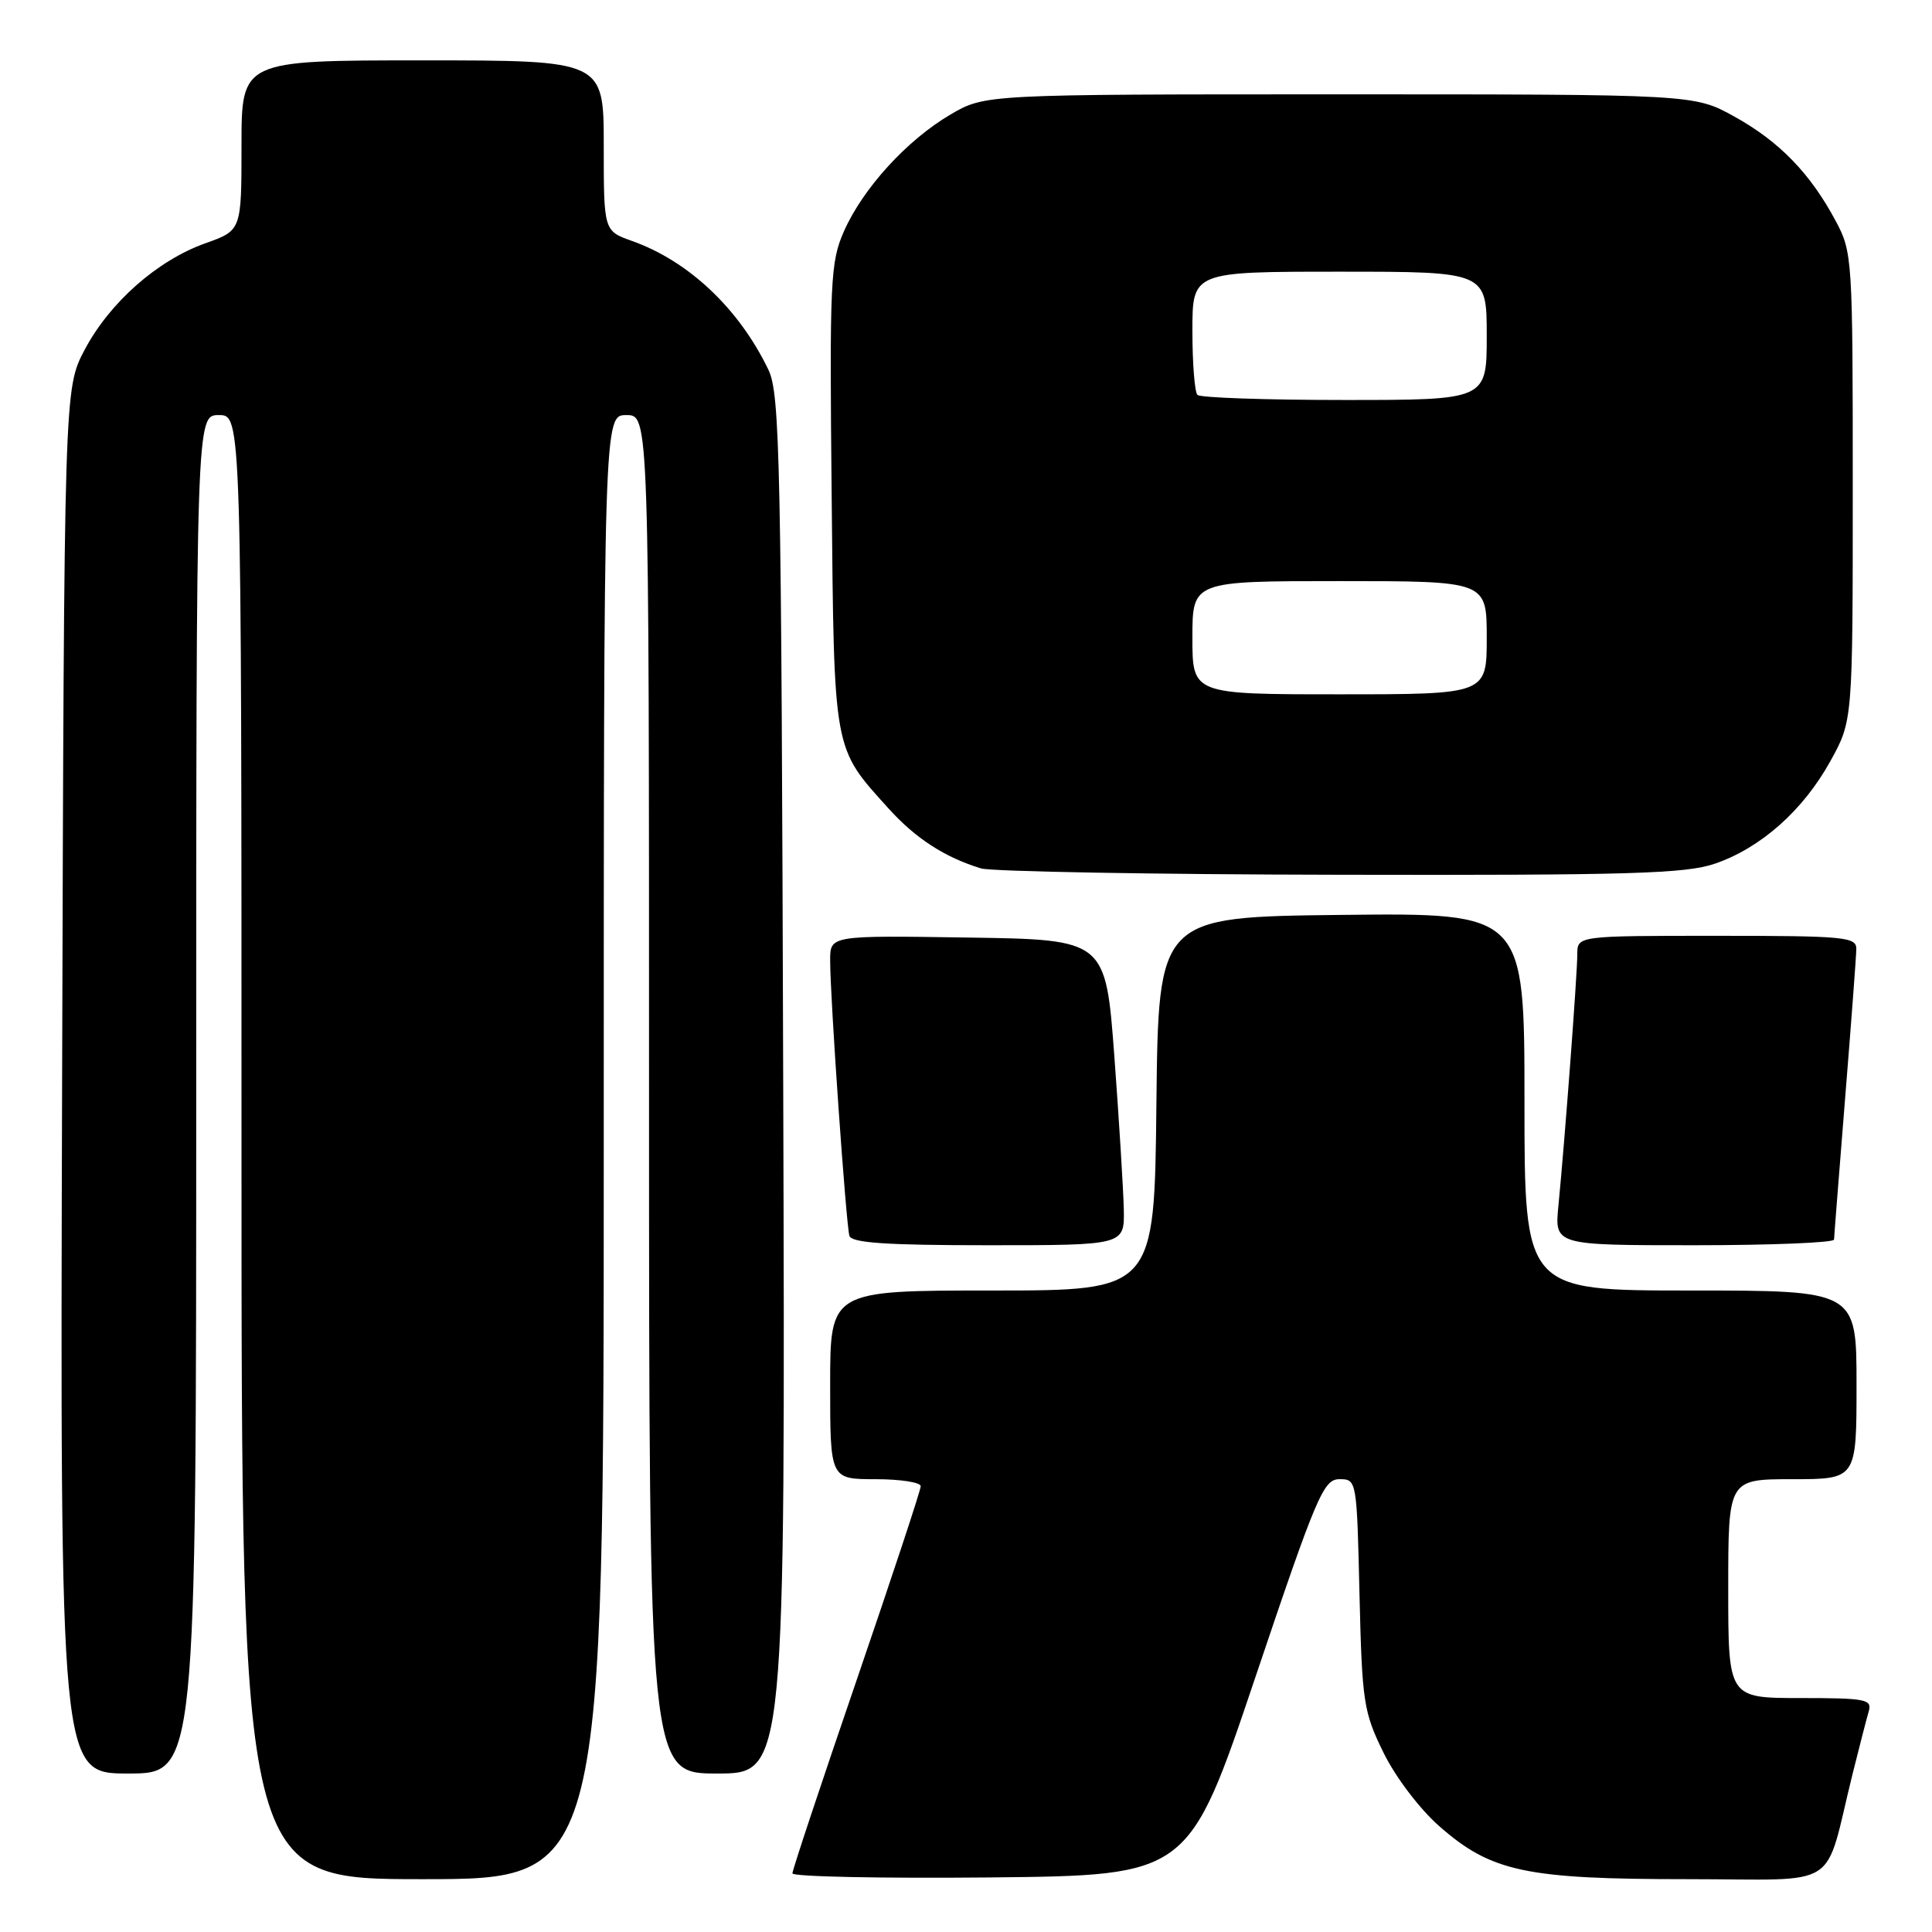 <?xml version="1.0" encoding="UTF-8" standalone="no"?>
<!DOCTYPE svg PUBLIC "-//W3C//DTD SVG 1.1//EN" "http://www.w3.org/Graphics/SVG/1.1/DTD/svg11.dtd" >
<svg xmlns="http://www.w3.org/2000/svg" xmlns:xlink="http://www.w3.org/1999/xlink" version="1.1" viewBox="0 0 256 256">
 <g >
 <path fill="currentColor"
d=" M 80.00 152.00 C 80.00 55.00 80.00 55.00 83.00 55.00 C 86.00 55.00 86.00 55.00 86.00 145.00 C 86.00 235.00 86.00 235.00 95.03 235.00 C 104.06 235.00 104.06 235.00 103.78 143.75 C 103.53 60.70 103.35 52.19 101.82 49.00 C 97.93 40.90 91.26 34.60 83.75 31.93 C 80.00 30.60 80.00 30.60 80.00 19.30 C 80.00 8.00 80.00 8.00 56.00 8.00 C 32.00 8.00 32.00 8.00 32.00 19.27 C 32.00 30.53 32.00 30.53 27.23 32.23 C 20.86 34.49 14.53 40.08 11.21 46.36 C 8.50 51.50 8.50 51.50 8.23 143.25 C 7.96 235.00 7.96 235.00 16.98 235.00 C 26.00 235.00 26.00 235.00 26.00 145.00 C 26.00 55.00 26.00 55.00 29.00 55.00 C 32.00 55.00 32.00 55.00 32.00 152.00 C 32.00 249.00 32.00 249.00 56.00 249.00 C 80.00 249.00 80.00 249.00 80.00 152.00 Z  M 166.34 222.25 C 174.48 198.09 175.37 196.00 177.49 196.00 C 179.77 196.00 179.79 196.11 180.14 211.25 C 180.48 225.56 180.68 226.85 183.31 232.21 C 184.89 235.45 188.10 239.68 190.70 241.97 C 197.58 248.02 202.15 249.00 223.64 249.00 C 244.31 249.00 241.58 250.74 245.49 235.00 C 246.38 231.43 247.34 227.71 247.62 226.75 C 248.08 225.17 247.21 225.00 238.57 225.00 C 229.00 225.00 229.00 225.00 229.00 210.50 C 229.00 196.00 229.00 196.00 237.50 196.00 C 246.00 196.00 246.00 196.00 246.00 183.50 C 246.00 171.00 246.00 171.00 224.00 171.00 C 202.00 171.00 202.00 171.00 202.00 145.98 C 202.00 120.96 202.00 120.96 177.75 121.23 C 153.50 121.50 153.50 121.50 153.23 146.25 C 152.97 171.00 152.97 171.00 131.48 171.00 C 110.00 171.00 110.00 171.00 110.00 183.50 C 110.00 196.00 110.00 196.00 116.00 196.00 C 119.30 196.00 122.00 196.42 122.00 196.93 C 122.00 197.45 118.17 209.02 113.50 222.65 C 108.83 236.27 105.00 247.79 105.00 248.23 C 105.00 248.67 116.81 248.91 131.25 248.77 C 157.50 248.50 157.50 248.50 166.34 222.25 Z  M 148.91 160.25 C 148.85 157.64 148.29 148.53 147.66 140.00 C 146.50 124.50 146.50 124.50 128.25 124.23 C 110.00 123.95 110.00 123.95 110.00 127.23 C 109.99 132.10 112.11 162.30 112.55 163.75 C 112.84 164.69 117.42 165.00 130.97 165.00 C 149.00 165.00 149.00 165.00 148.91 160.25 Z  M 243.02 164.25 C 243.03 163.84 243.70 155.40 244.49 145.50 C 245.29 135.60 245.96 126.71 245.97 125.75 C 246.00 124.15 244.46 124.00 227.50 124.00 C 209.00 124.00 209.00 124.00 209.00 126.45 C 209.00 129.08 207.34 151.16 206.50 159.75 C 205.98 165.00 205.98 165.00 224.49 165.00 C 234.67 165.00 243.01 164.66 243.02 164.25 Z  M 227.21 114.45 C 233.30 112.37 238.92 107.39 242.53 100.86 C 245.50 95.50 245.50 95.50 245.50 64.50 C 245.50 34.24 245.45 33.40 243.24 29.28 C 239.88 22.98 235.76 18.74 229.82 15.45 C 224.50 12.50 224.50 12.50 177.50 12.50 C 130.50 12.50 130.50 12.50 125.92 15.19 C 120.16 18.58 114.35 24.95 111.83 30.64 C 110.03 34.73 109.91 37.14 110.20 65.76 C 110.53 99.89 110.37 98.97 117.73 107.12 C 121.32 111.10 125.19 113.60 129.99 115.07 C 131.37 115.48 152.78 115.87 177.57 115.91 C 215.87 115.99 223.33 115.77 227.21 114.45 Z  M 158.00 84.50 C 158.00 77.00 158.00 77.00 177.50 77.00 C 197.00 77.00 197.00 77.00 197.00 84.50 C 197.00 92.00 197.00 92.00 177.50 92.00 C 158.00 92.00 158.00 92.00 158.00 84.50 Z  M 158.67 52.33 C 158.30 51.97 158.00 48.14 158.00 43.83 C 158.00 36.00 158.00 36.00 177.50 36.00 C 197.00 36.00 197.00 36.00 197.00 44.50 C 197.00 53.00 197.00 53.00 178.17 53.00 C 167.81 53.00 159.03 52.70 158.67 52.33 Z "/>
</g>
</svg>